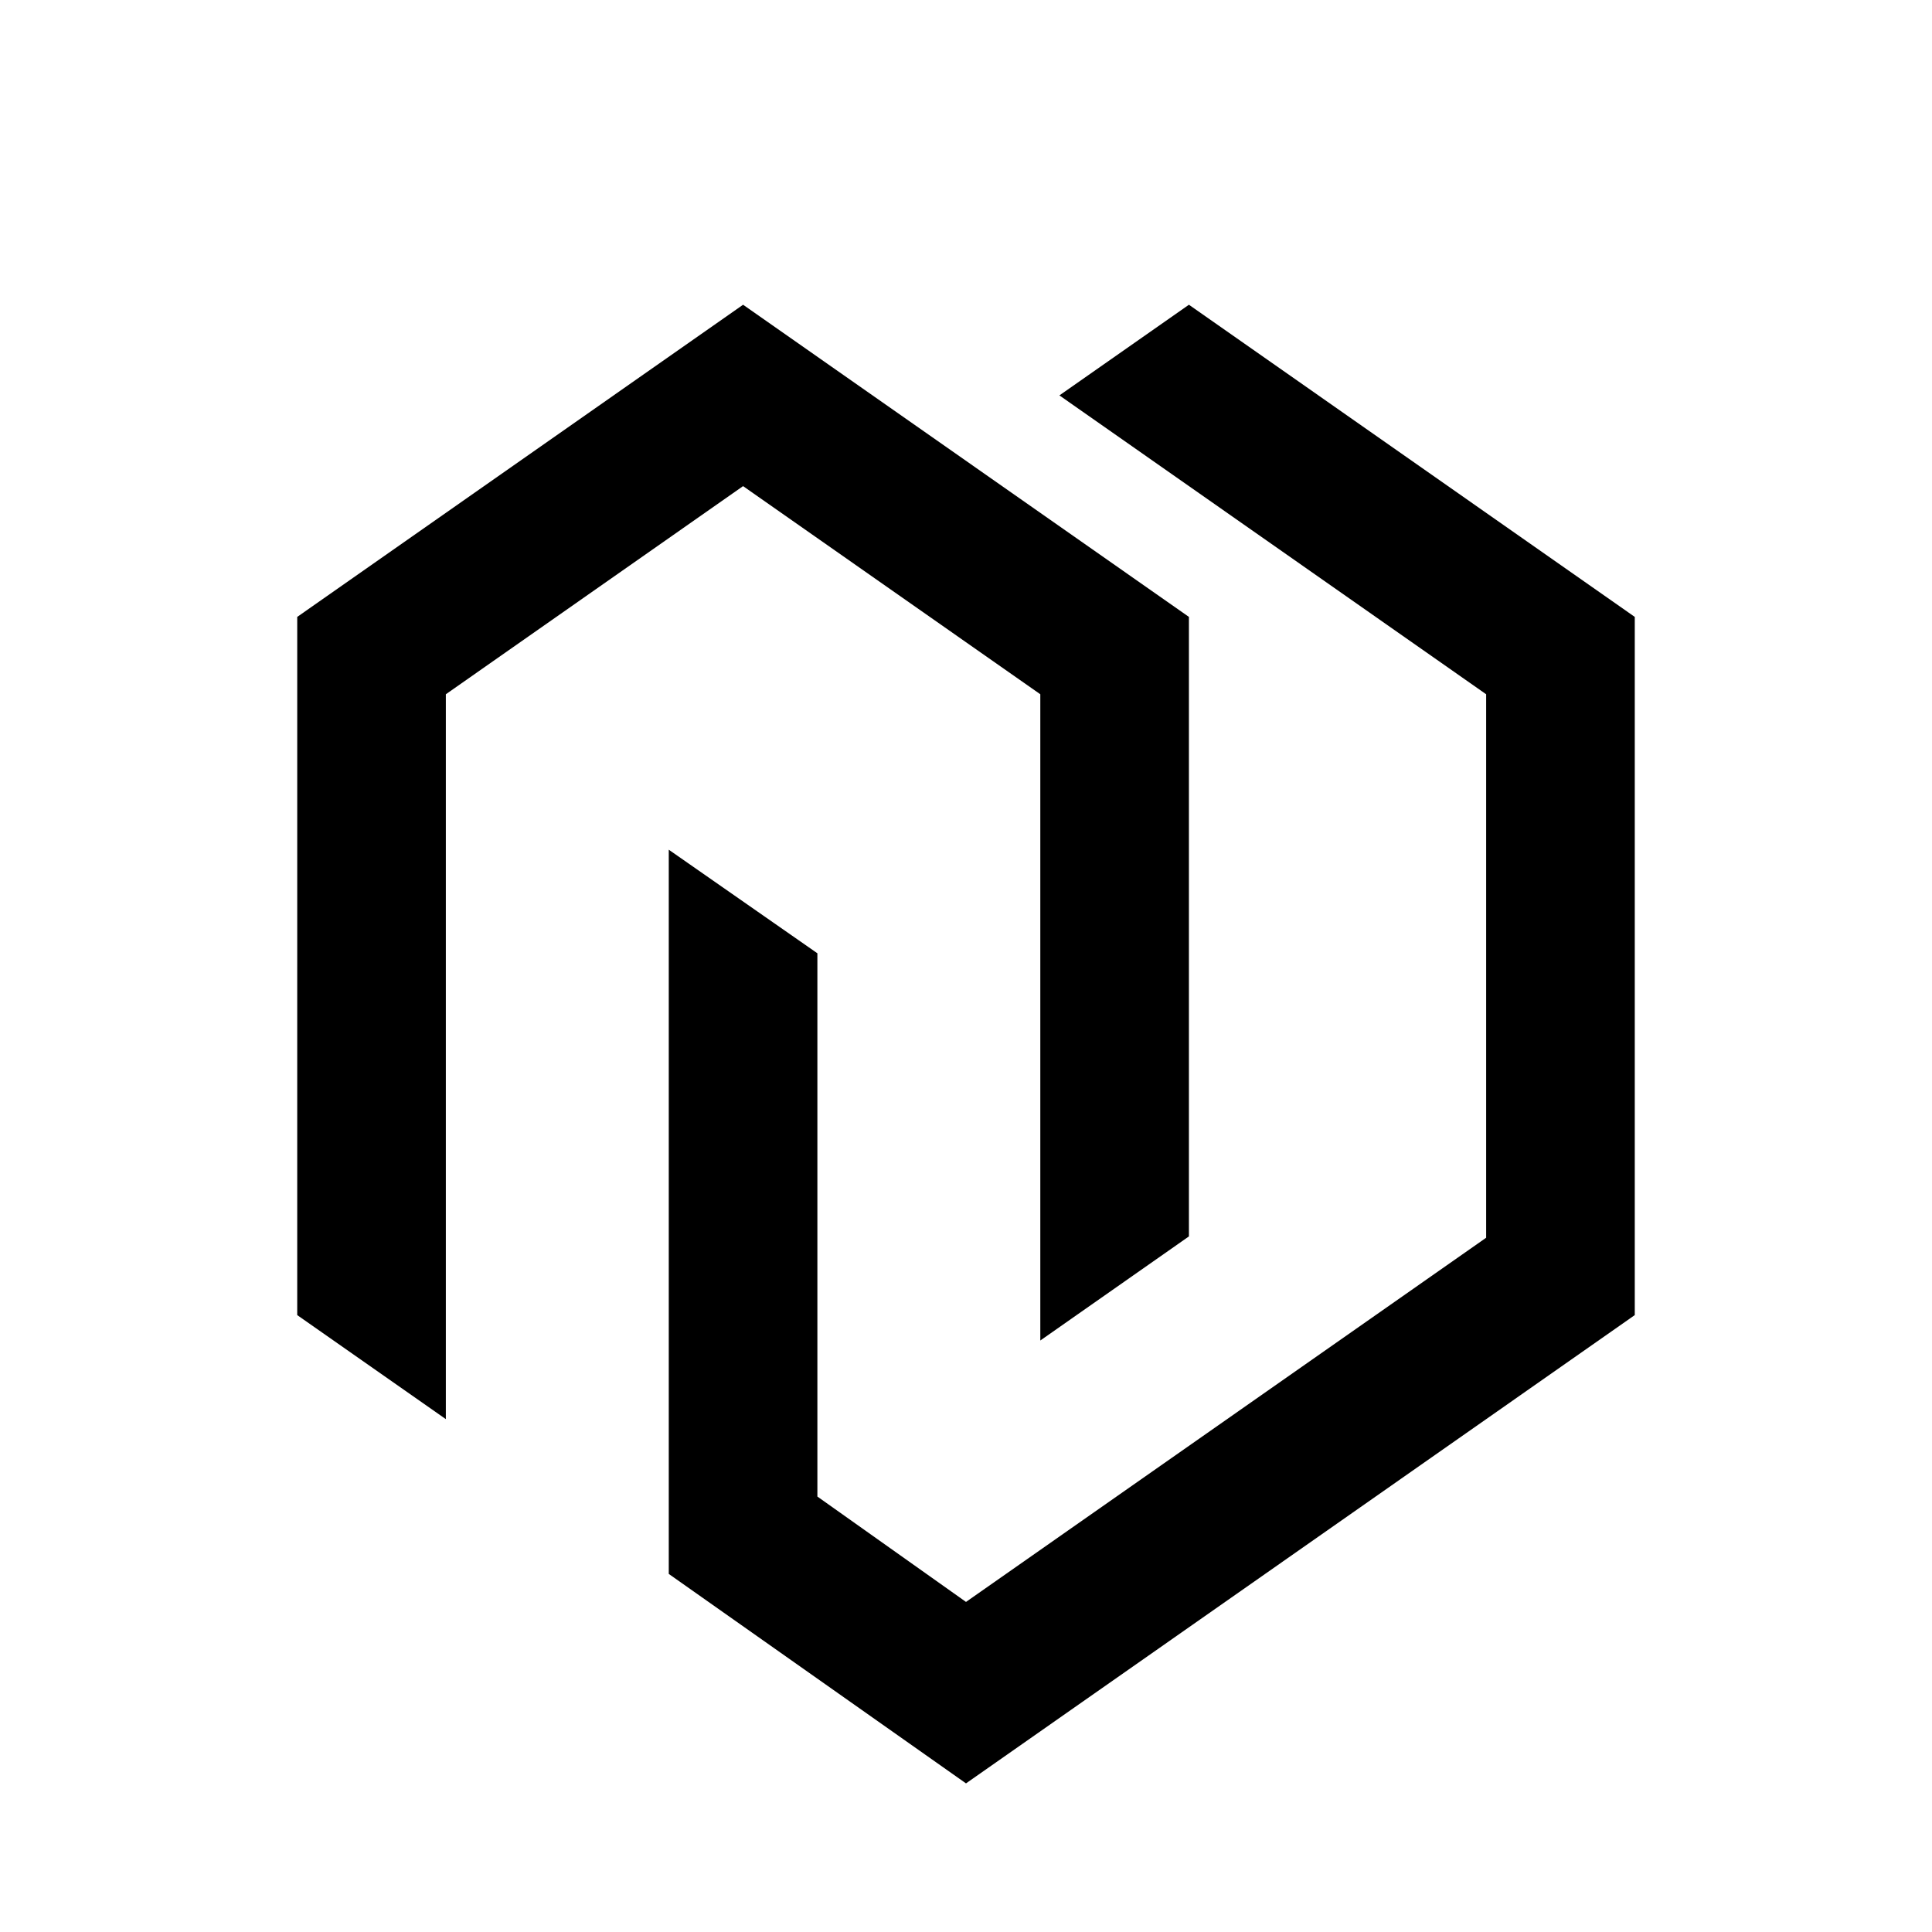 <svg viewBox="0 0 26 26"><path d="M16 8.302v8.337l-2 1.401V9.343l-4-2.801-4 2.801v9.755l-2-1.4V8.302l6-4.201 6 4.201z"></path><path d="M22 8.302v9.396L13 24l-4-2.819v-9.746l2 1.394v7.311l2 1.418 7-4.901V9.343l-5.743-4.022L16 4.101l6 4.201z"></path></svg>